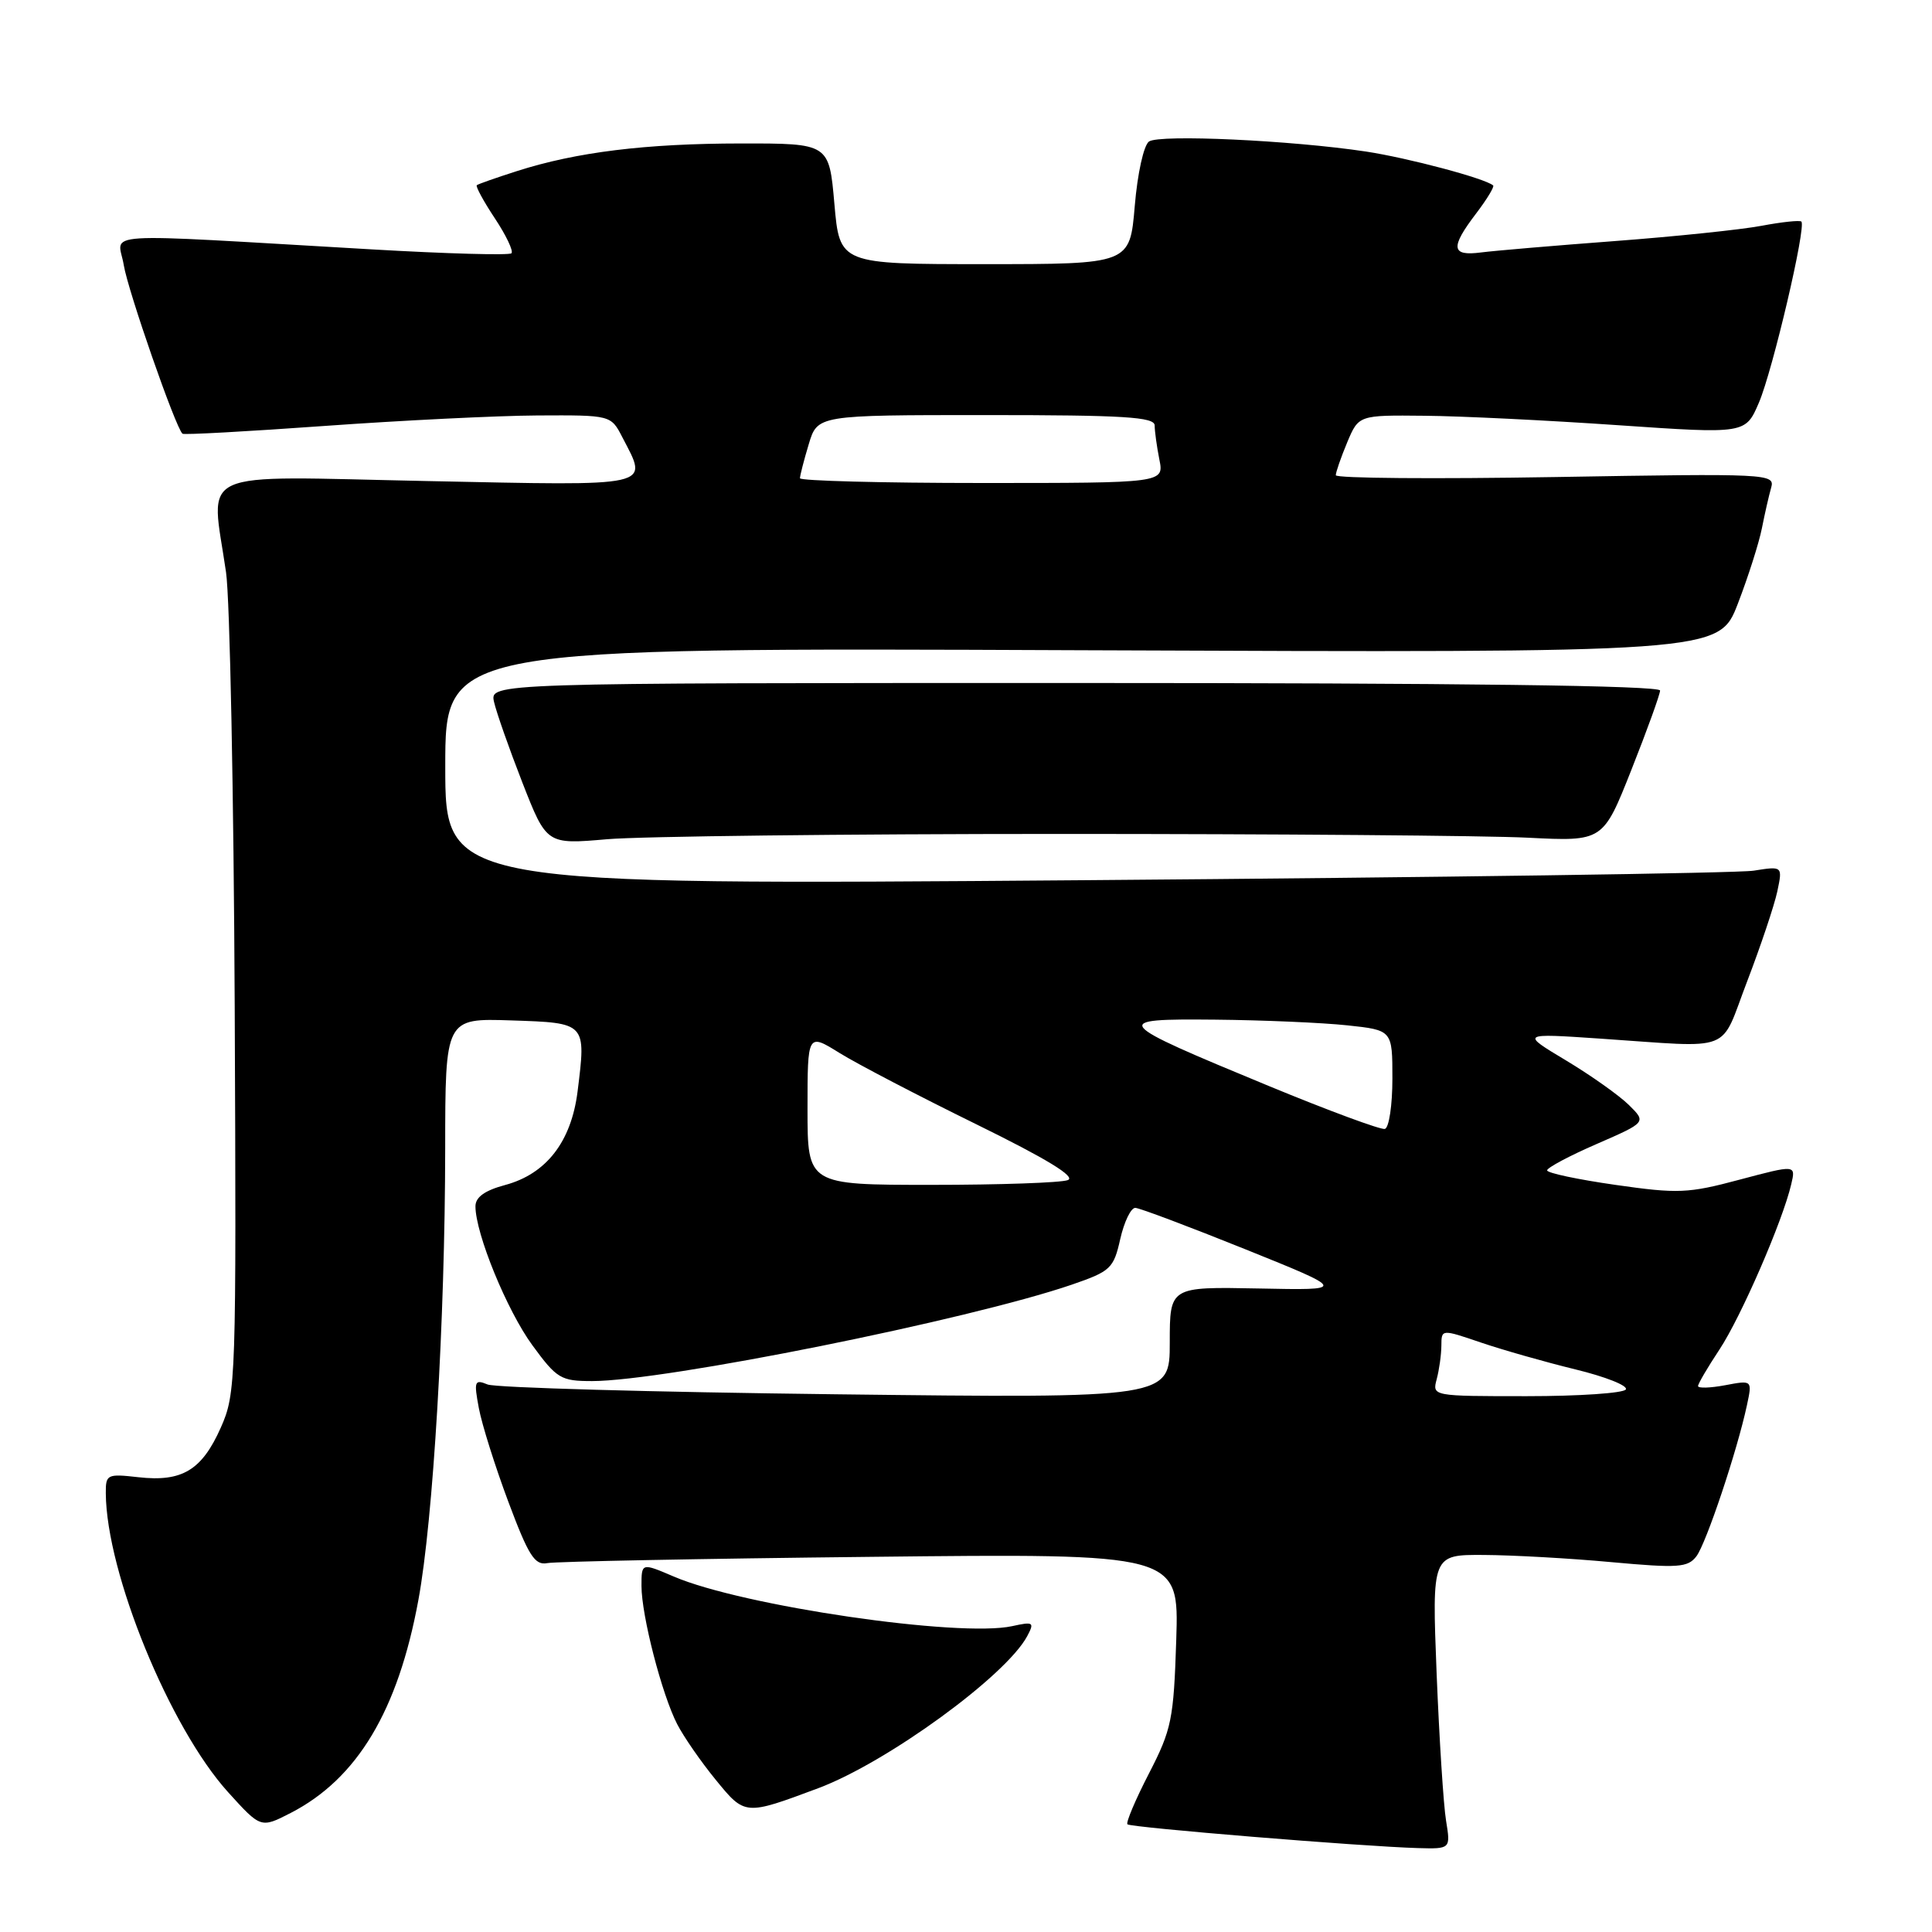 <?xml version="1.0" encoding="UTF-8" standalone="no"?>
<!DOCTYPE svg PUBLIC "-//W3C//DTD SVG 1.1//EN" "http://www.w3.org/Graphics/SVG/1.1/DTD/svg11.dtd" >
<svg xmlns="http://www.w3.org/2000/svg" xmlns:xlink="http://www.w3.org/1999/xlink" version="1.1" viewBox="0 0 256 256">
 <g >
 <path fill="currentColor"
d=" M 191.61 241.25 C 191.27 239.19 190.71 230.41 190.36 221.75 C 189.74 206.00 189.74 206.00 196.62 206.04 C 200.40 206.06 208.00 206.48 213.50 206.99 C 222.37 207.80 223.64 207.71 224.78 206.22 C 226.08 204.51 230.19 192.23 231.48 186.19 C 232.19 182.87 232.19 182.87 228.59 183.55 C 226.62 183.92 225.00 183.97 225.00 183.66 C 225.00 183.35 226.28 181.17 227.85 178.80 C 230.69 174.50 236.22 161.79 237.35 156.91 C 237.96 154.33 237.96 154.33 230.51 156.31 C 223.68 158.14 222.33 158.19 214.03 157.00 C 209.07 156.29 205.00 155.43 205.00 155.08 C 205.00 154.73 207.96 153.15 211.58 151.58 C 218.16 148.71 218.16 148.71 215.83 146.41 C 214.55 145.15 210.80 142.49 207.50 140.51 C 201.50 136.91 201.50 136.91 212.00 137.62 C 230.04 138.83 227.79 139.71 231.52 130.00 C 233.31 125.33 235.10 119.98 235.50 118.13 C 236.21 114.76 236.21 114.76 232.36 115.37 C 230.24 115.70 190.36 116.27 143.75 116.63 C 59.00 117.29 59.00 117.29 59.00 101.55 C 59.00 85.81 59.00 85.81 143.38 86.16 C 227.76 86.50 227.76 86.50 230.27 80.00 C 231.65 76.42 233.08 71.92 233.46 70.00 C 233.84 68.08 234.39 65.65 234.69 64.61 C 235.21 62.77 234.32 62.73 206.11 63.21 C 190.10 63.48 177.00 63.38 177.00 62.97 C 177.00 62.57 177.68 60.61 178.51 58.62 C 180.03 55.00 180.03 55.00 188.76 55.09 C 193.57 55.13 205.10 55.70 214.39 56.34 C 231.29 57.50 231.29 57.50 233.07 53.34 C 234.89 49.08 239.36 30.03 238.69 29.36 C 238.49 29.16 236.11 29.41 233.41 29.92 C 230.71 30.43 221.97 31.34 214.00 31.94 C 206.03 32.54 198.04 33.22 196.25 33.45 C 192.28 33.97 192.14 32.82 195.60 28.28 C 197.03 26.40 198.04 24.73 197.85 24.57 C 196.75 23.63 186.58 20.93 181.00 20.08 C 171.10 18.59 153.66 17.78 152.25 18.75 C 151.55 19.24 150.72 22.99 150.36 27.31 C 149.71 35.00 149.71 35.00 130.48 35.00 C 111.26 35.00 111.26 35.00 110.56 27.00 C 109.86 19.00 109.86 19.00 98.18 19.01 C 85.55 19.02 76.37 20.15 68.50 22.67 C 65.75 23.55 63.35 24.39 63.18 24.54 C 63.00 24.69 64.07 26.67 65.57 28.93 C 67.07 31.19 68.06 33.28 67.77 33.56 C 67.48 33.85 59.20 33.62 49.37 33.05 C 11.73 30.88 15.68 30.63 16.40 35.13 C 16.95 38.52 23.25 56.64 24.18 57.47 C 24.35 57.64 32.83 57.17 43.00 56.44 C 53.17 55.71 65.88 55.08 71.22 55.05 C 80.95 55.00 80.95 55.00 82.47 57.95 C 85.92 64.61 86.99 64.37 56.50 63.74 C 25.29 63.10 27.94 61.89 29.95 75.82 C 30.46 79.30 30.97 105.18 31.10 133.32 C 31.32 183.14 31.27 184.62 29.26 189.16 C 26.75 194.81 24.13 196.39 18.35 195.74 C 14.19 195.27 14.00 195.36 14.02 197.87 C 14.09 208.41 22.48 228.92 30.23 237.48 C 34.56 242.26 34.56 242.26 38.53 240.22 C 47.34 235.68 52.74 226.68 55.44 212.00 C 57.40 201.40 58.97 174.93 58.99 152.21 C 59.00 134.92 59.00 134.92 67.74 135.21 C 77.72 135.54 77.67 135.49 76.53 144.64 C 75.69 151.29 72.39 155.55 66.93 157.02 C 64.24 157.74 63.00 158.63 63.00 159.84 C 63.00 163.46 67.18 173.66 70.54 178.25 C 73.78 182.68 74.32 183.00 78.45 183.00 C 88.07 183.00 128.35 174.90 142.00 170.23 C 147.17 168.45 147.56 168.09 148.44 164.17 C 148.96 161.88 149.86 160.02 150.44 160.05 C 151.02 160.07 157.57 162.54 165.00 165.53 C 178.50 170.97 178.50 170.97 166.75 170.73 C 155.00 170.50 155.00 170.50 155.00 177.89 C 155.00 185.28 155.00 185.28 110.75 184.75 C 86.41 184.46 65.65 183.88 64.61 183.45 C 62.88 182.74 62.78 183.01 63.45 186.59 C 63.85 188.74 65.61 194.32 67.36 199.00 C 70.04 206.16 70.86 207.44 72.52 207.12 C 73.61 206.91 92.89 206.53 115.36 206.29 C 156.22 205.84 156.22 205.84 155.86 217.26 C 155.52 227.83 155.25 229.16 152.24 235.00 C 150.45 238.47 149.17 241.50 149.39 241.73 C 149.83 242.16 180.47 244.67 187.86 244.88 C 192.22 245.00 192.22 245.00 191.61 241.25 Z  M 108.44 236.94 C 117.53 233.53 133.29 222.07 136.11 216.80 C 137.09 214.96 136.94 214.85 134.13 215.47 C 127.13 217.01 98.36 212.80 89.28 208.90 C 85.00 207.07 85.00 207.07 85.00 210.14 C 85.00 214.07 87.70 224.51 89.73 228.46 C 90.59 230.13 92.88 233.44 94.82 235.81 C 98.72 240.59 98.69 240.58 108.44 236.94 Z  M 140.50 110.50 C 169.10 110.50 196.98 110.72 202.45 111.00 C 212.41 111.50 212.41 111.50 216.17 102.00 C 218.24 96.78 219.95 92.05 219.97 91.50 C 219.99 90.84 193.51 90.50 142.45 90.50 C 64.91 90.50 64.91 90.50 65.46 93.00 C 65.77 94.38 67.46 99.19 69.22 103.70 C 72.43 111.90 72.43 111.90 80.46 111.20 C 84.88 110.82 111.90 110.50 140.50 110.50 Z  M 190.37 182.75 C 190.70 181.51 190.98 179.51 190.99 178.30 C 191.00 176.11 191.00 176.11 196.25 177.90 C 199.14 178.88 204.76 180.48 208.74 181.45 C 212.73 182.42 215.74 183.61 215.43 184.11 C 215.13 184.60 209.23 185.00 202.32 185.00 C 189.79 185.00 189.77 185.00 190.37 182.75 Z  M 107.00 146.94 C 107.00 136.89 107.00 136.89 111.25 139.53 C 113.59 140.98 121.72 145.22 129.32 148.95 C 138.69 153.55 142.61 155.94 141.49 156.37 C 140.58 156.72 132.45 157.00 123.42 157.00 C 107.00 157.00 107.00 157.00 107.00 146.94 Z  M 168.15 143.91 C 147.27 135.28 147.03 134.98 161.03 135.11 C 167.34 135.17 175.20 135.51 178.50 135.86 C 184.50 136.50 184.50 136.50 184.50 142.92 C 184.50 146.45 184.05 149.45 183.50 149.59 C 182.95 149.72 176.04 147.17 168.15 143.91 Z  M 106.00 63.37 C 106.00 63.02 106.52 60.99 107.16 58.87 C 108.32 55.00 108.32 55.00 130.66 55.00 C 148.95 55.00 153.00 55.25 153.00 56.38 C 153.00 57.13 153.28 59.16 153.62 60.88 C 154.25 64.00 154.25 64.00 130.12 64.00 C 116.86 64.00 106.00 63.71 106.00 63.37 Z "/>
</g>
</svg>